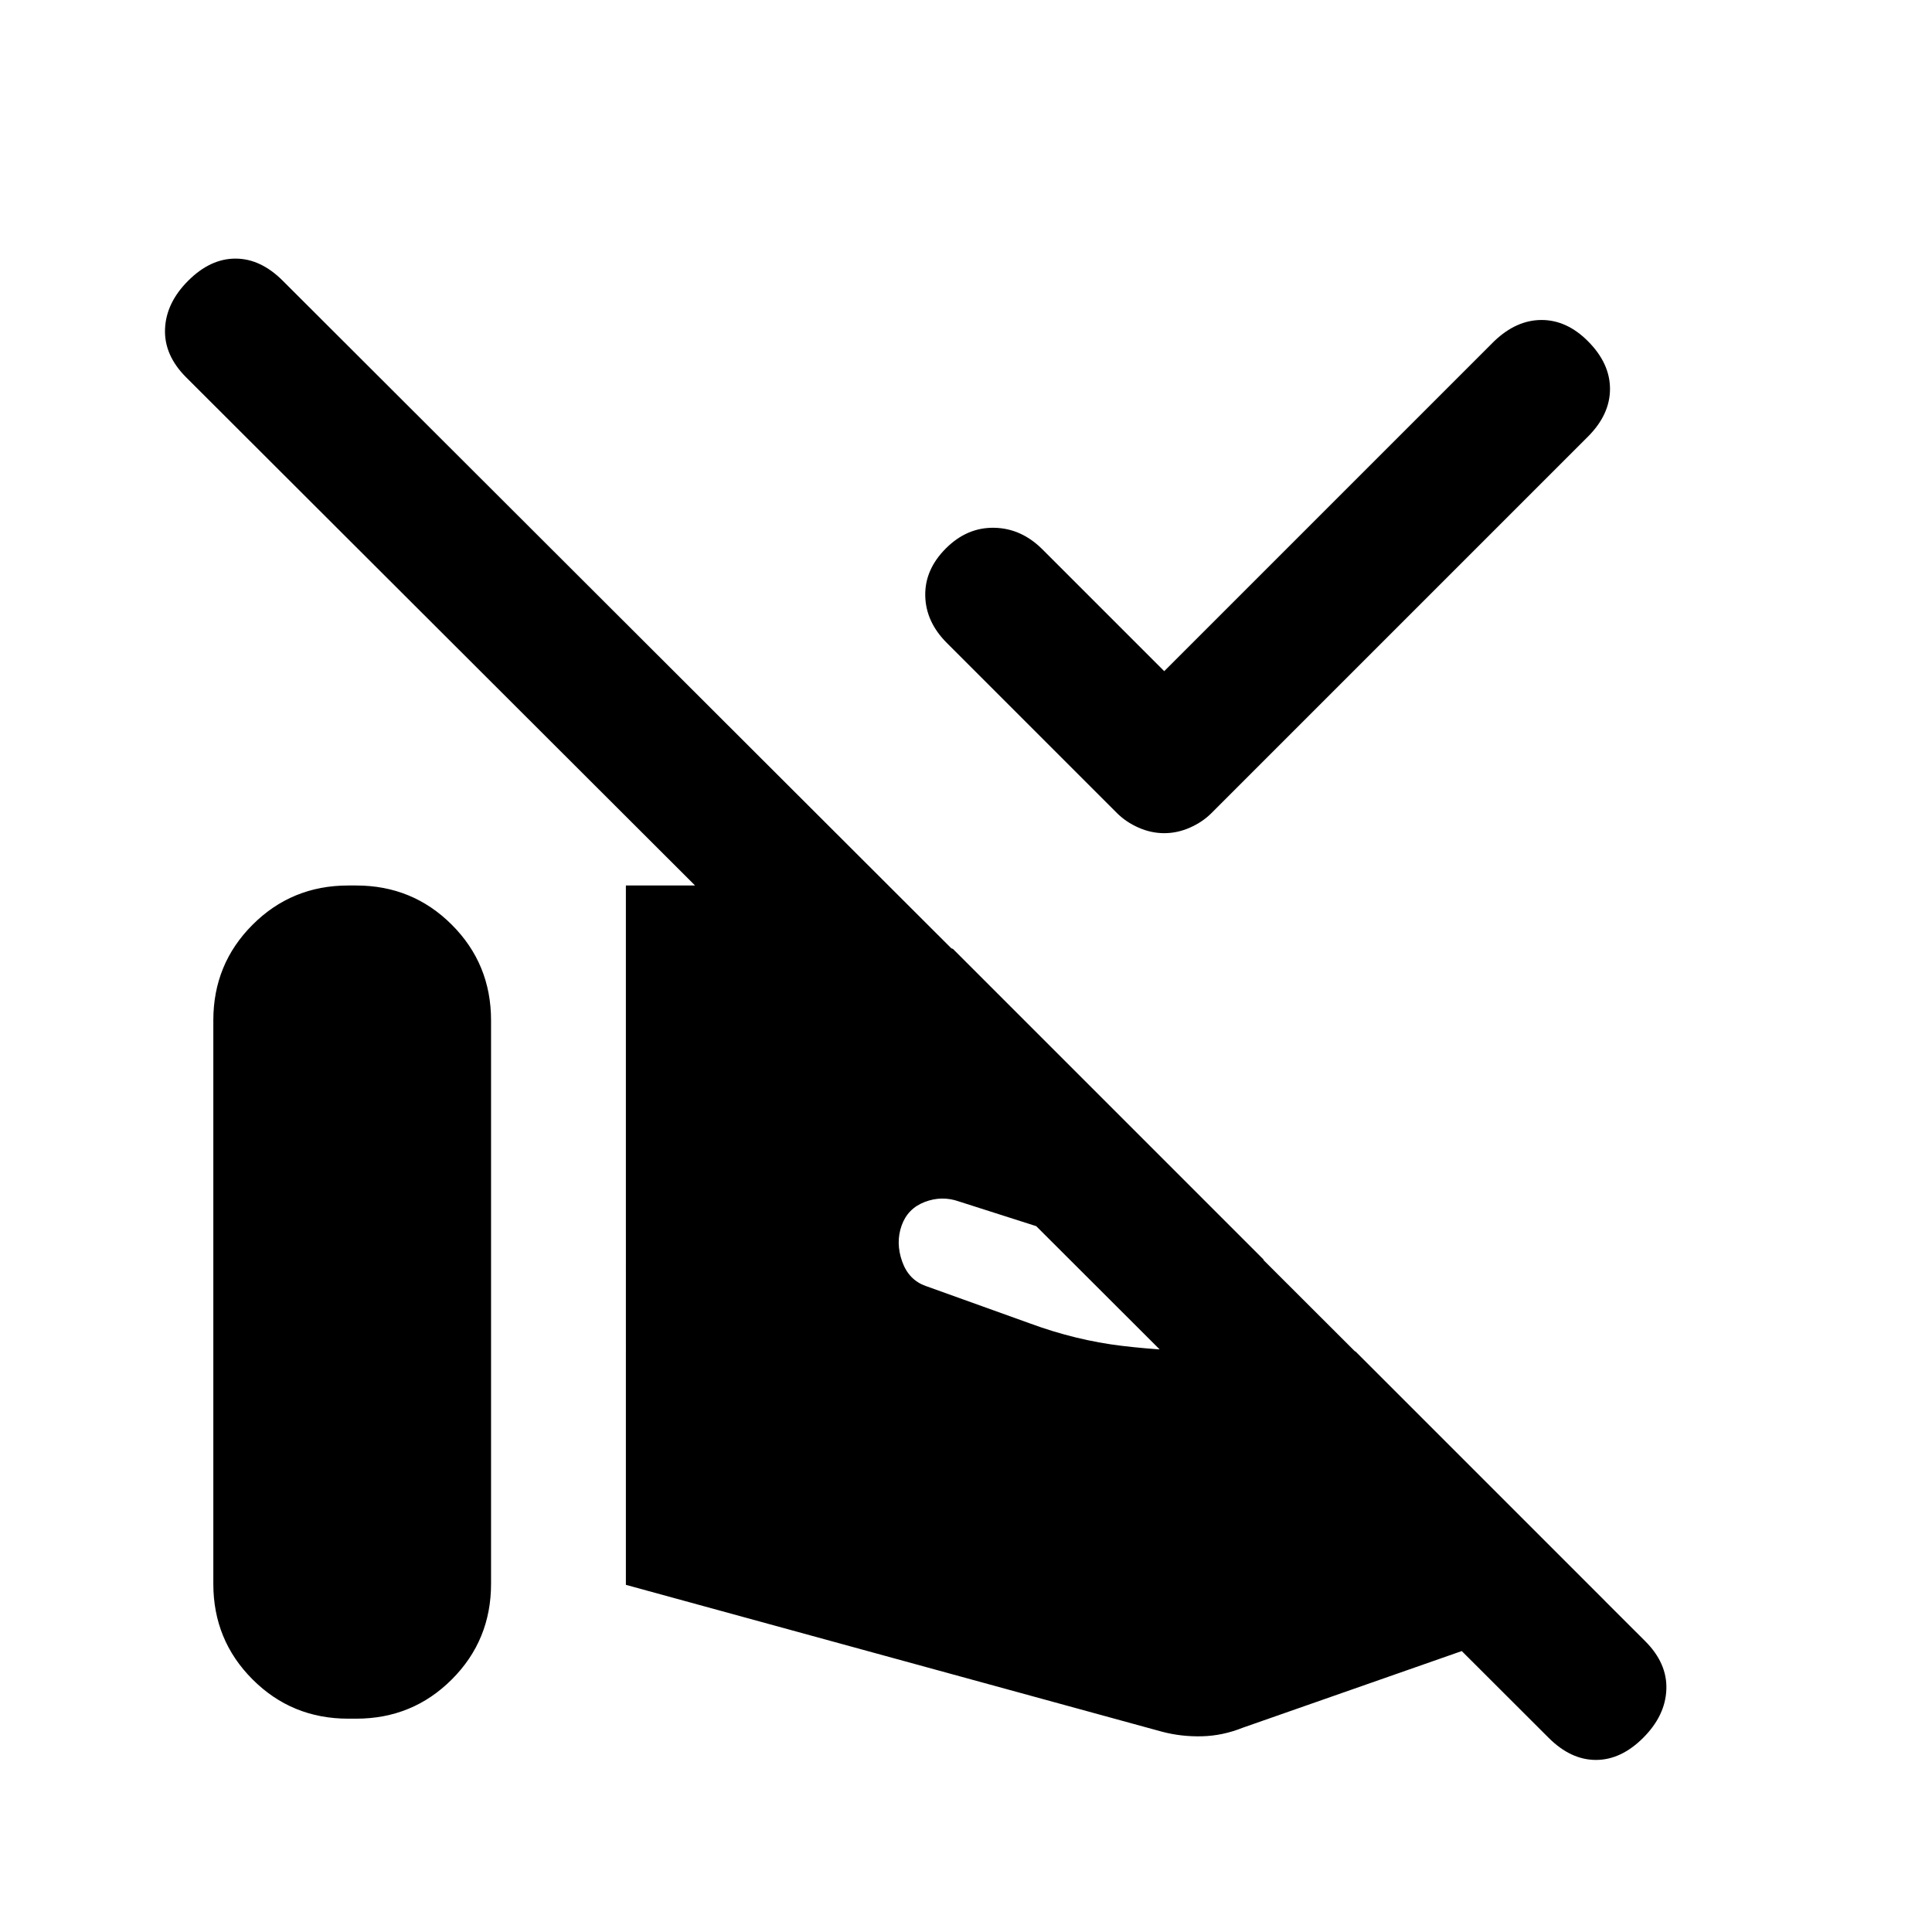 <svg xmlns="http://www.w3.org/2000/svg" height="20" viewBox="0 -960 960 960" width="20"><path d="m578.5-626.5 164-164q11-10.5 23.5-10.5t23 10.5q11 11 11 23.75T789-743L602-556q-4.5 4.5-10.75 7.25T578.5-546q-6.5 0-12.75-2.75T555-556l-84.5-84.5Q460-651 459.75-664T470-687.5q10.5-10.5 24-10.25T518-687l60.5 60.5Zm238 530q-11 11-23.5 11t-23.5-11l-677-676q-11-11-10.5-24t11.5-24q11-11 23.5-11t23.5 11l677 676q11 11 10.5 24t-11.5 24ZM106-173v-280q0-28 19.5-47.5T173-520h4q28 0 47.5 19.5T244-453v280q0 28-19.5 47.5T177-106h-4q-28 0-47.5-19.5T106-173Zm205 .5V-520h44q14.5 0 29.5 2.25t28.5 7.25l60.5 22L628-334h-19q-17.5 0-35.75-1.75t-35.75-7.75l-61-19.5q-8.5-3-17 .25T448-351q-3 8.5.25 17.75T460-321l51.5 18.5q23 8.5 46 11.25t47.5 2.75h68.5l124 124-180 63q-10 4-20.25 4.25T577.5-99.5l-266.5-73Z"/></svg>